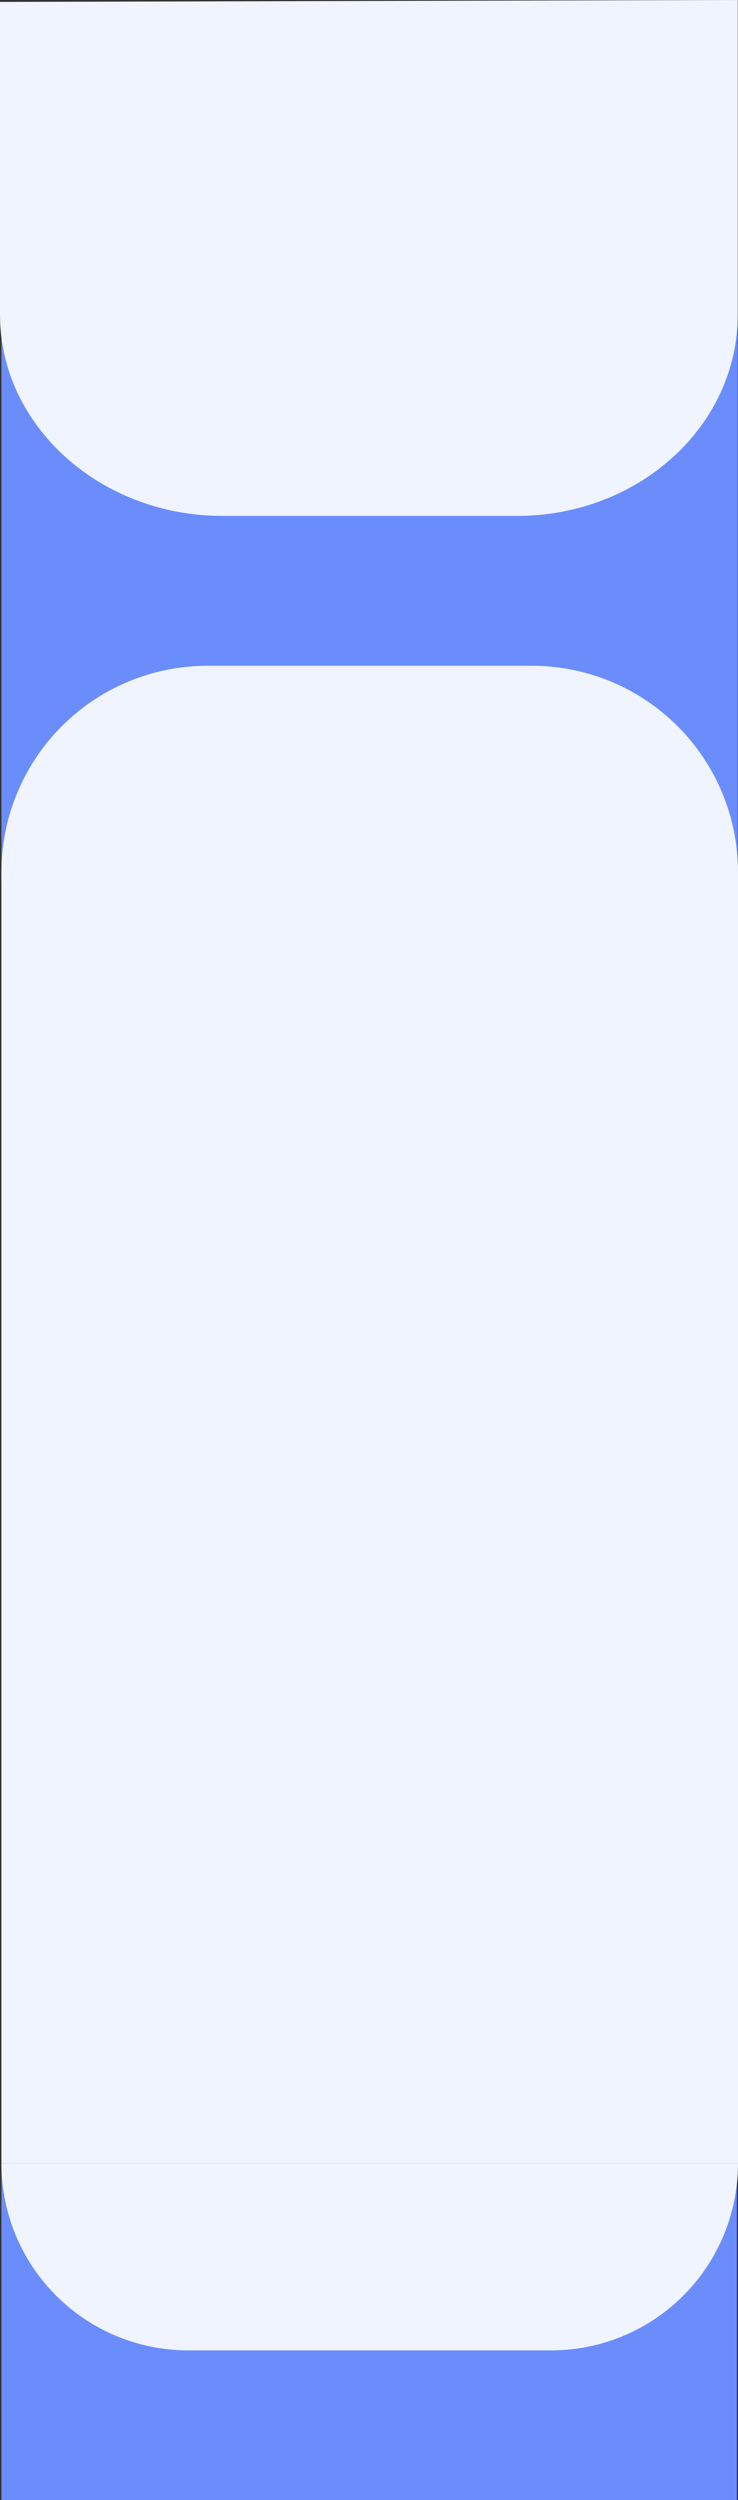 <svg xmlns="http://www.w3.org/2000/svg" width="1331.544" height="4507.273" viewBox="0 0 1331.544 4507.273">
  <rect x="0" y="0" width="1331.544" height="4507.273" fill="#333333" stroke="none"/>
  <g id="bg-t1-3" transform="translate(-133.456 -7175.727)">
    <path id="Path_184292" data-name="Path 184292" d="M1323.944,11.445V1111.964H-4.548V12.64Z" transform="translate(140.549 7657.258)" fill="#6b8dfc"/>
    <path id="Path_185926" data-name="Path 185926" d="M-3.037-440.953,1328-444.4V123.013c0,200.292-178.191,362.661-398,362.661H398C178.191,485.675-3.037,323.394-3.037,123.1Z" transform="translate(136.492 7620.128)" fill="#f0f4ff"/>
    <g id="Group_176557" data-name="Group 176557">
      <path id="Rectangle_47339" data-name="Rectangle 47339" d="M372,0H957a372,372,0,0,1,372,372V2700a0,0,0,0,1,0,0H0a0,0,0,0,1,0,0V372A372,372,0,0,1,372,0Z" transform="translate(136 8376)" fill="#f0f4ff"/>
      <g id="Group_176294" data-name="Group 176294" transform="translate(2.519 9421.783)">
        <rect id="Rectangle_47337" data-name="Rectangle 47337" width="1327" height="607" transform="translate(133.482 1654.217)" fill="#6b8dfc"/>
      </g>
      <path id="Rectangle_47342" data-name="Rectangle 47342" d="M0,0H1329a0,0,0,0,1,0,0V0A337,337,0,0,1,992,337H337A337,337,0,0,1,0,0V0A0,0,0,0,1,0,0Z" transform="translate(136 11076)" fill="#f0f4ff"/>
    </g>
  </g>
</svg>
